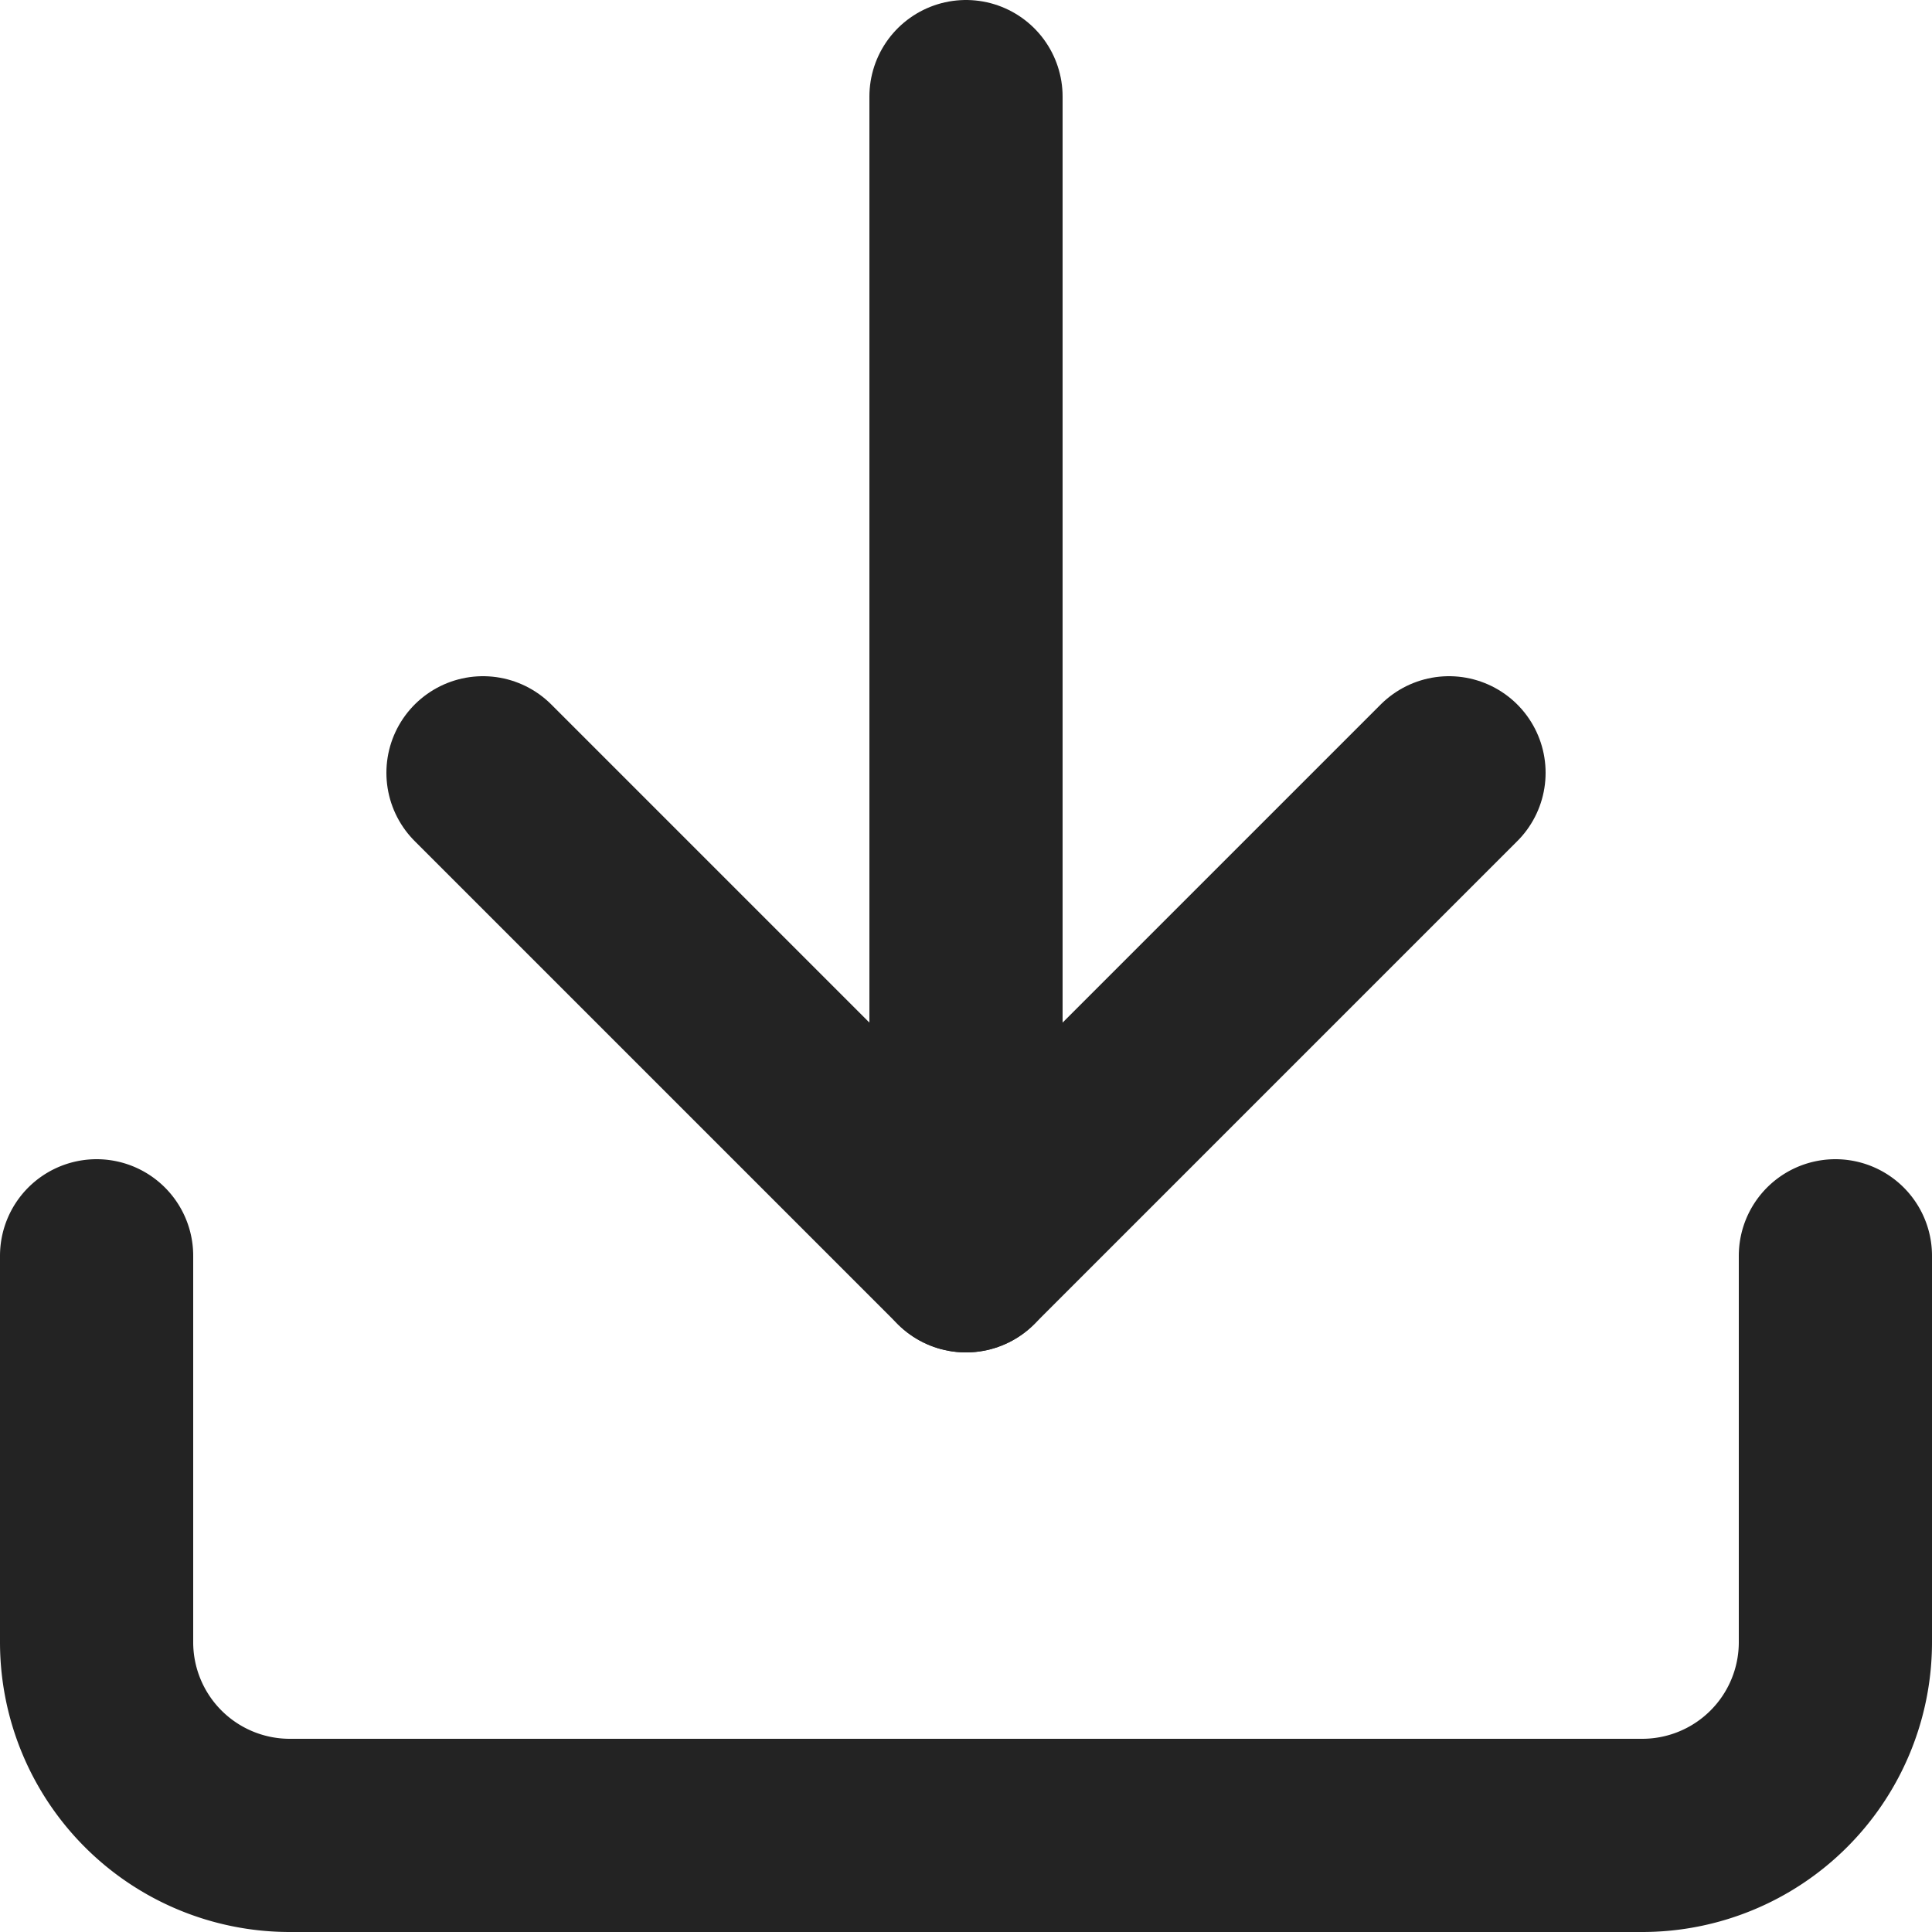 <svg xmlns="http://www.w3.org/2000/svg" width="30" height="30" viewBox="0 0 30 30">
  <g id="download" transform="translate(-3 -3)">
    <path id="Path_32" data-name="Path 32" d="M31.5,22.5v6a3,3,0,0,1-3,3H7.5a3,3,0,0,1-3-3v-6" fill="none" stroke="#232323" stroke-linecap="round" stroke-linejoin="round" stroke-width="3"/>
    <path id="Path_33" data-name="Path 33" d="M10.5,15,18,22.5,25.5,15" fill="none" stroke="#232323" stroke-linecap="round" stroke-linejoin="round" stroke-width="3"/>
    <path id="Path_34" data-name="Path 34" d="M18,22.5V4.5" fill="none" stroke="#232323" stroke-linecap="round" stroke-linejoin="round" stroke-width="3"/>
  </g>
</svg>
